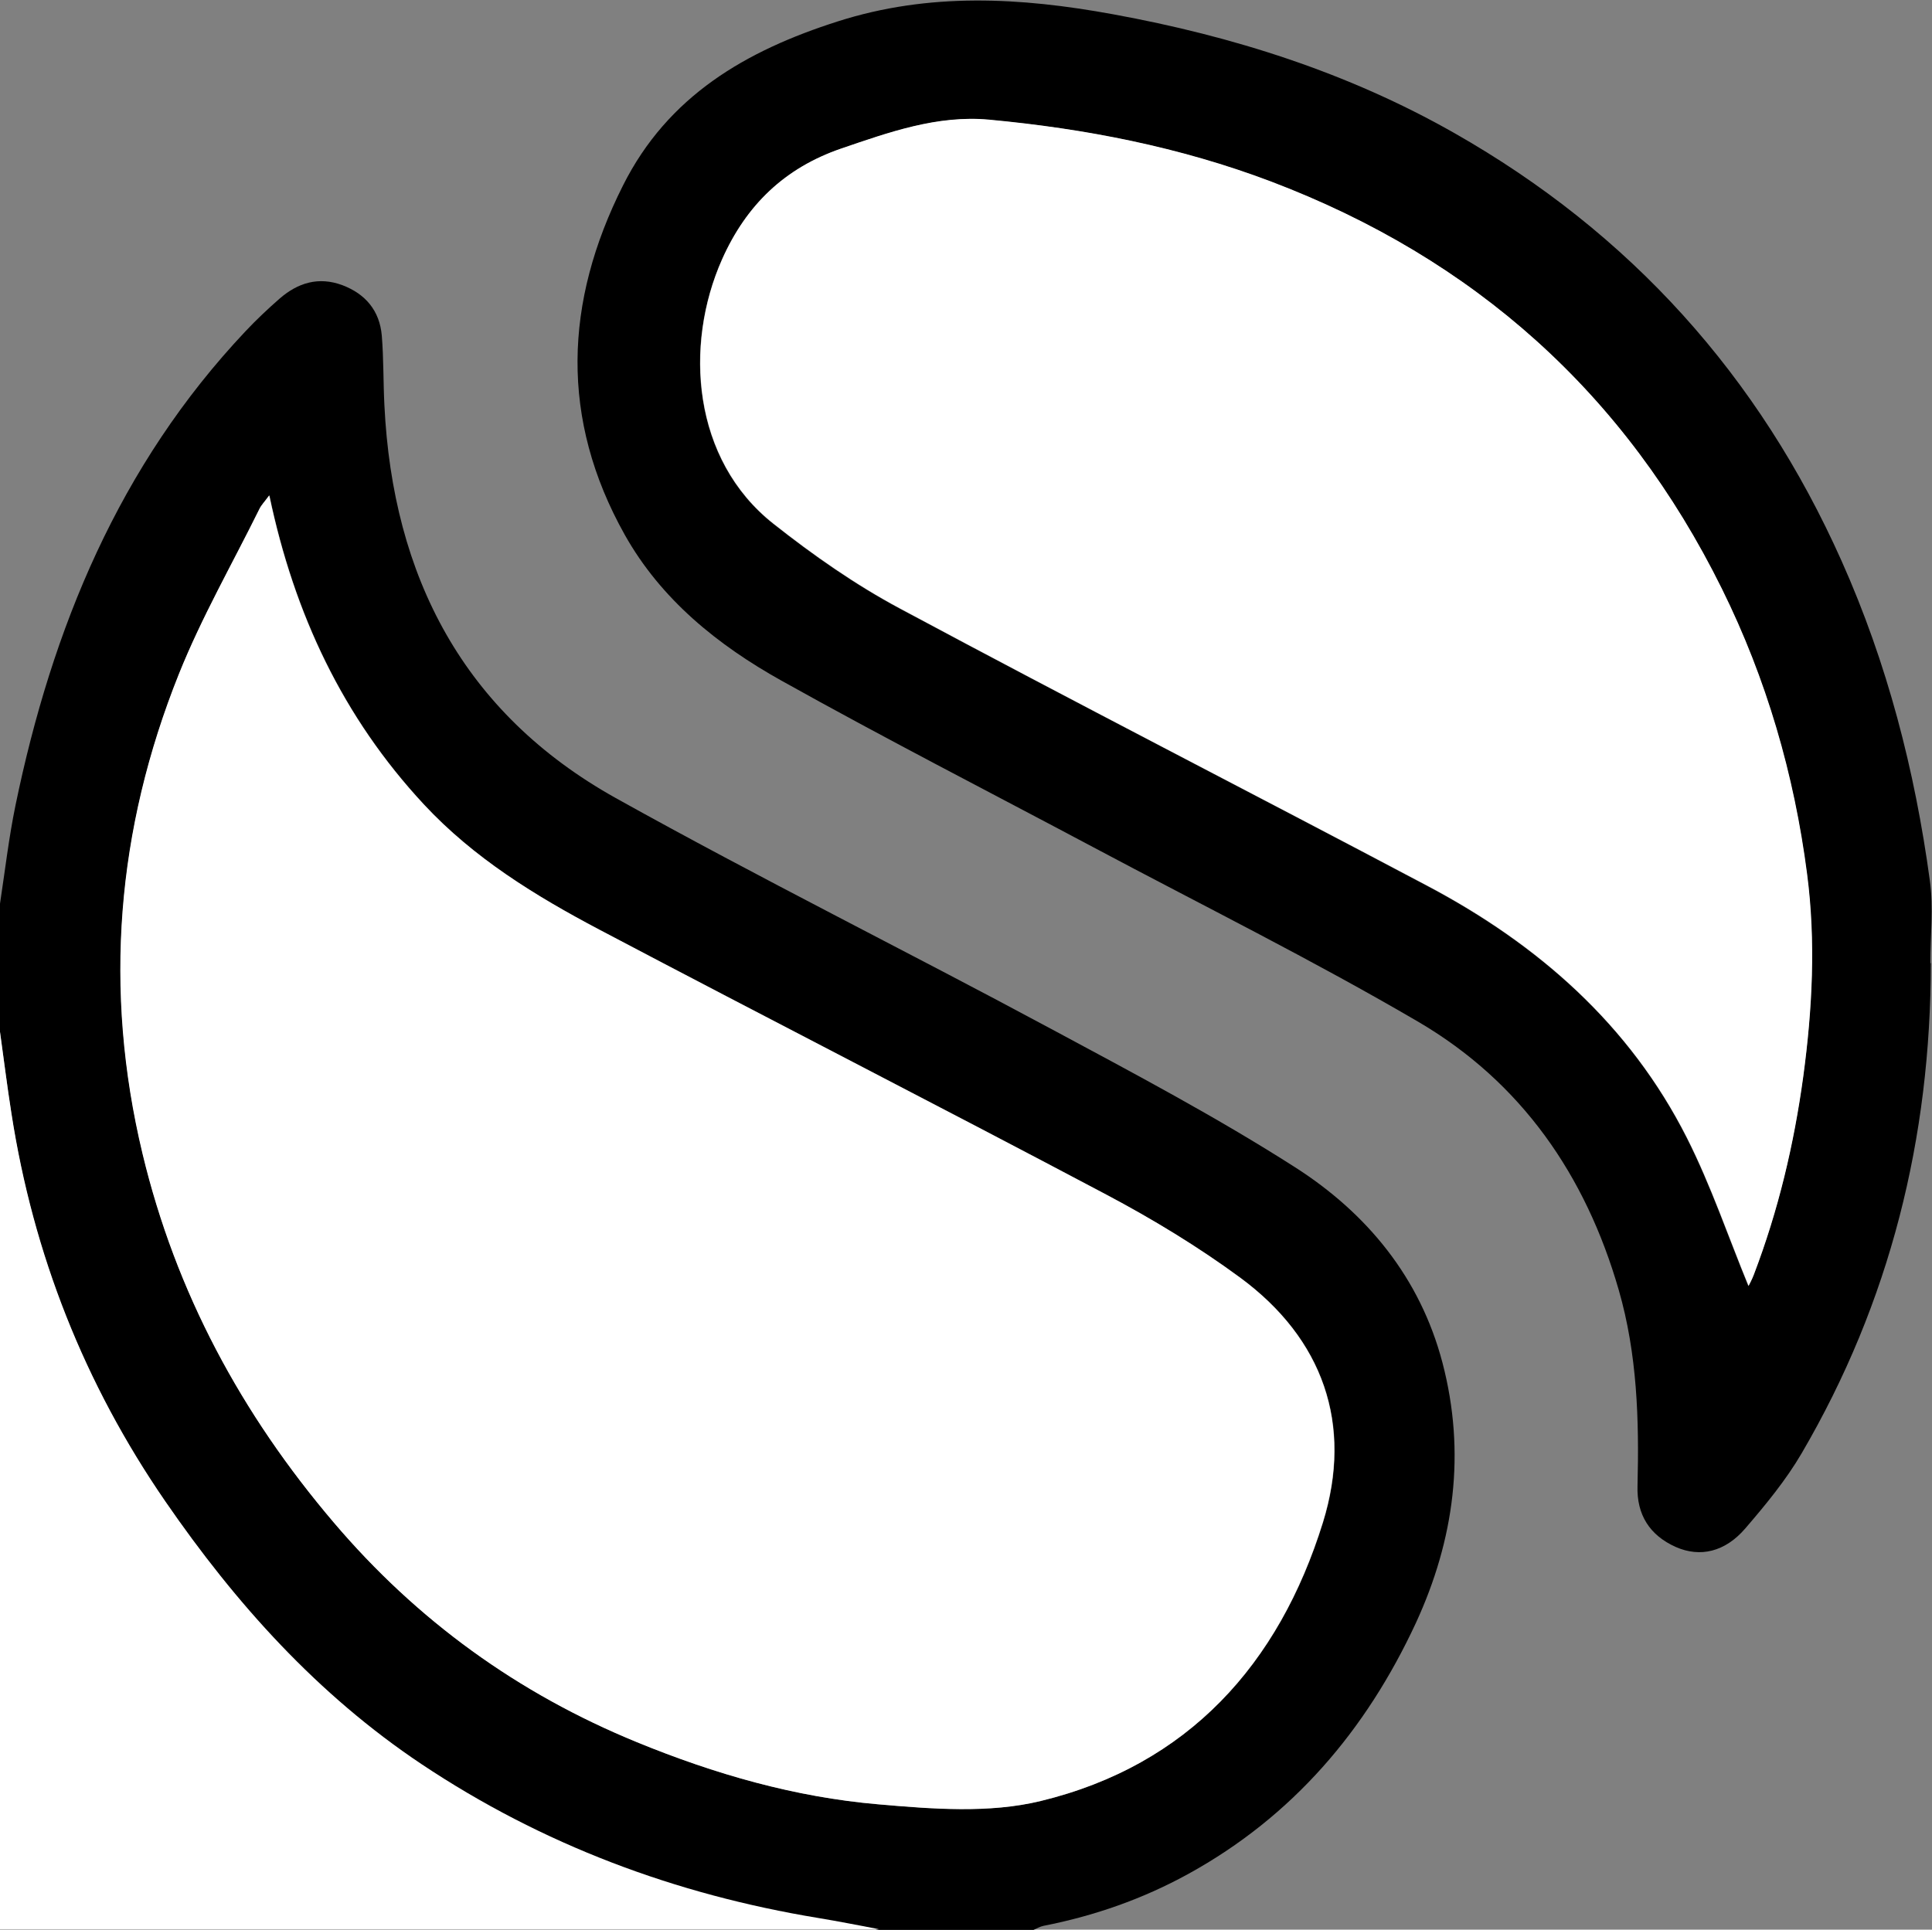 <?xml version="1.0" encoding="UTF-8"?>
<svg id="Layer_2" data-name="Layer 2" xmlns="http://www.w3.org/2000/svg" viewBox="0 0 81.22 81.14">
  <rect x="0" y="0" width="81.22" height="81.14" fill="#808080" stroke="none"/>
  <defs>
    <style>
      .cls-1 {
        fill: #fff;
      }
    </style>
  </defs>
  <g id="Layer_1-2" data-name="Layer 1">
    <path d="m0,38c.21-1.38.37-2.77.65-4.13,1.54-7.46,4.36-14.31,9.67-19.94.45-.48.93-.93,1.43-1.37.77-.67,1.64-.94,2.64-.57.98.37,1.57,1.08,1.66,2.12.08.97.06,1.95.11,2.93.35,7.21,3.33,12.95,9.73,16.52,6.03,3.36,12.23,6.44,18.31,9.71,3.46,1.86,6.94,3.7,10.24,5.81,3.02,1.93,5.26,4.64,6.2,8.22.99,3.78.5,7.44-1.12,10.95-2.09,4.5-5.17,8.13-9.57,10.55-1.91,1.05-3.94,1.76-6.08,2.18-.15.03-.28.11-.42.17h-6.5c-.85-.16-1.69-.33-2.55-.47-6.01-.99-11.6-3.08-16.68-6.47-4.38-2.92-7.82-6.75-10.77-11.05-3.4-4.95-5.56-10.39-6.47-16.32C.3,45.68.16,44.54,0,43.39c0-1.8,0-3.59,0-5.39Zm11.32-17.16c-.19.26-.32.39-.4.55-1.14,2.31-2.44,4.56-3.39,6.95-2.62,6.54-3.18,13.28-1.53,20.17,1.4,5.84,4.16,10.95,8.04,15.51,3.51,4.12,7.75,7.19,12.75,9.24,3.26,1.34,6.64,2.31,10.14,2.61,2.26.19,4.66.38,6.83-.14,6.19-1.51,10.01-5.75,11.86-11.71,1.28-4.13,0-7.73-3.47-10.29-1.78-1.31-3.69-2.46-5.64-3.5-7.08-3.75-14.22-7.4-21.31-11.14-2.69-1.42-5.28-3.01-7.38-5.27-3.39-3.65-5.44-7.98-6.49-12.98Z"/>
    <path class="cls-1" d="m0,43.39c.16,1.14.3,2.29.48,3.42.92,5.93,3.07,11.38,6.47,16.32,2.96,4.3,6.4,8.13,10.77,11.05,5.08,3.39,10.67,5.48,16.68,6.47.85.14,1.7.31,2.55.47H0C0,68.56,0,55.97,0,43.39Z"/>
    <path d="m81.17,40.49c0,7.35-1.71,14.26-5.43,20.62-.66,1.13-1.51,2.16-2.37,3.16-.85.99-1.9,1.23-2.92.78-1.1-.49-1.65-1.36-1.61-2.57.07-2.78-.01-5.54-.79-8.24-1.39-4.82-4.09-8.73-8.42-11.27-4.46-2.61-9.1-4.91-13.66-7.34-4.38-2.33-8.79-4.59-13.12-7.01-2.67-1.49-5.06-3.41-6.59-6.14-2.72-4.86-2.54-9.77-.07-14.68,1.89-3.77,5.17-5.67,9.03-6.9,3.85-1.23,7.69-1.01,11.57-.3,5.04.92,9.87,2.45,14.34,4.99,7.41,4.21,12.82,10.22,16.29,18,1.92,4.3,3.08,8.8,3.71,13.44.16,1.14.02,2.32.02,3.48Zm-7.66,13.57s.13-.24.21-.45c1.03-2.69,1.69-5.48,2.08-8.34.39-2.83.53-5.68.16-8.51-.54-4.18-1.71-8.21-3.58-11.99-4.05-8.2-10.4-13.89-18.96-17.13-3.83-1.45-7.8-2.23-11.85-2.6-2.18-.2-4.21.53-6.23,1.22-2.35.81-3.97,2.36-4.99,4.65-1.61,3.62-1.25,8.43,2.16,11.12,1.67,1.32,3.44,2.56,5.31,3.56,7.37,3.95,14.81,7.76,22.19,11.67,4.65,2.46,8.5,5.83,10.9,10.59,1.02,2.02,1.75,4.19,2.59,6.23Z"/>
    <path class="cls-1" d="m11.32,20.84c1.05,5,3.1,9.33,6.49,12.98,2.1,2.26,4.69,3.85,7.38,5.27,7.09,3.74,14.23,7.39,21.31,11.14,1.95,1.03,3.86,2.19,5.64,3.5,3.47,2.56,4.75,6.16,3.47,10.29-1.85,5.96-5.67,10.21-11.86,11.71-2.16.53-4.56.34-6.83.14-3.5-.3-6.87-1.27-10.14-2.61-5.01-2.05-9.25-5.12-12.75-9.24-3.88-4.56-6.64-9.67-8.04-15.51-1.65-6.89-1.09-13.63,1.53-20.17.96-2.39,2.25-4.64,3.39-6.95.08-.16.21-.29.4-.55Z"/>
    <path class="cls-1" d="m73.51,54.07c-.84-2.04-1.57-4.21-2.59-6.23-2.41-4.76-6.25-8.13-10.9-10.59-7.39-3.91-14.83-7.72-22.19-11.67-1.87-1-3.64-2.24-5.31-3.56-3.41-2.69-3.77-7.5-2.16-11.12,1.02-2.29,2.64-3.84,4.99-4.65,2.02-.69,4.05-1.42,6.23-1.22,4.05.38,8.02,1.15,11.85,2.6,8.56,3.25,14.91,8.93,18.96,17.13,1.87,3.78,3.04,7.81,3.58,11.99.37,2.84.22,5.68-.16,8.51-.39,2.86-1.05,5.64-2.08,8.34-.08.21-.19.41-.21.45Z"/>
  </g>
</svg>